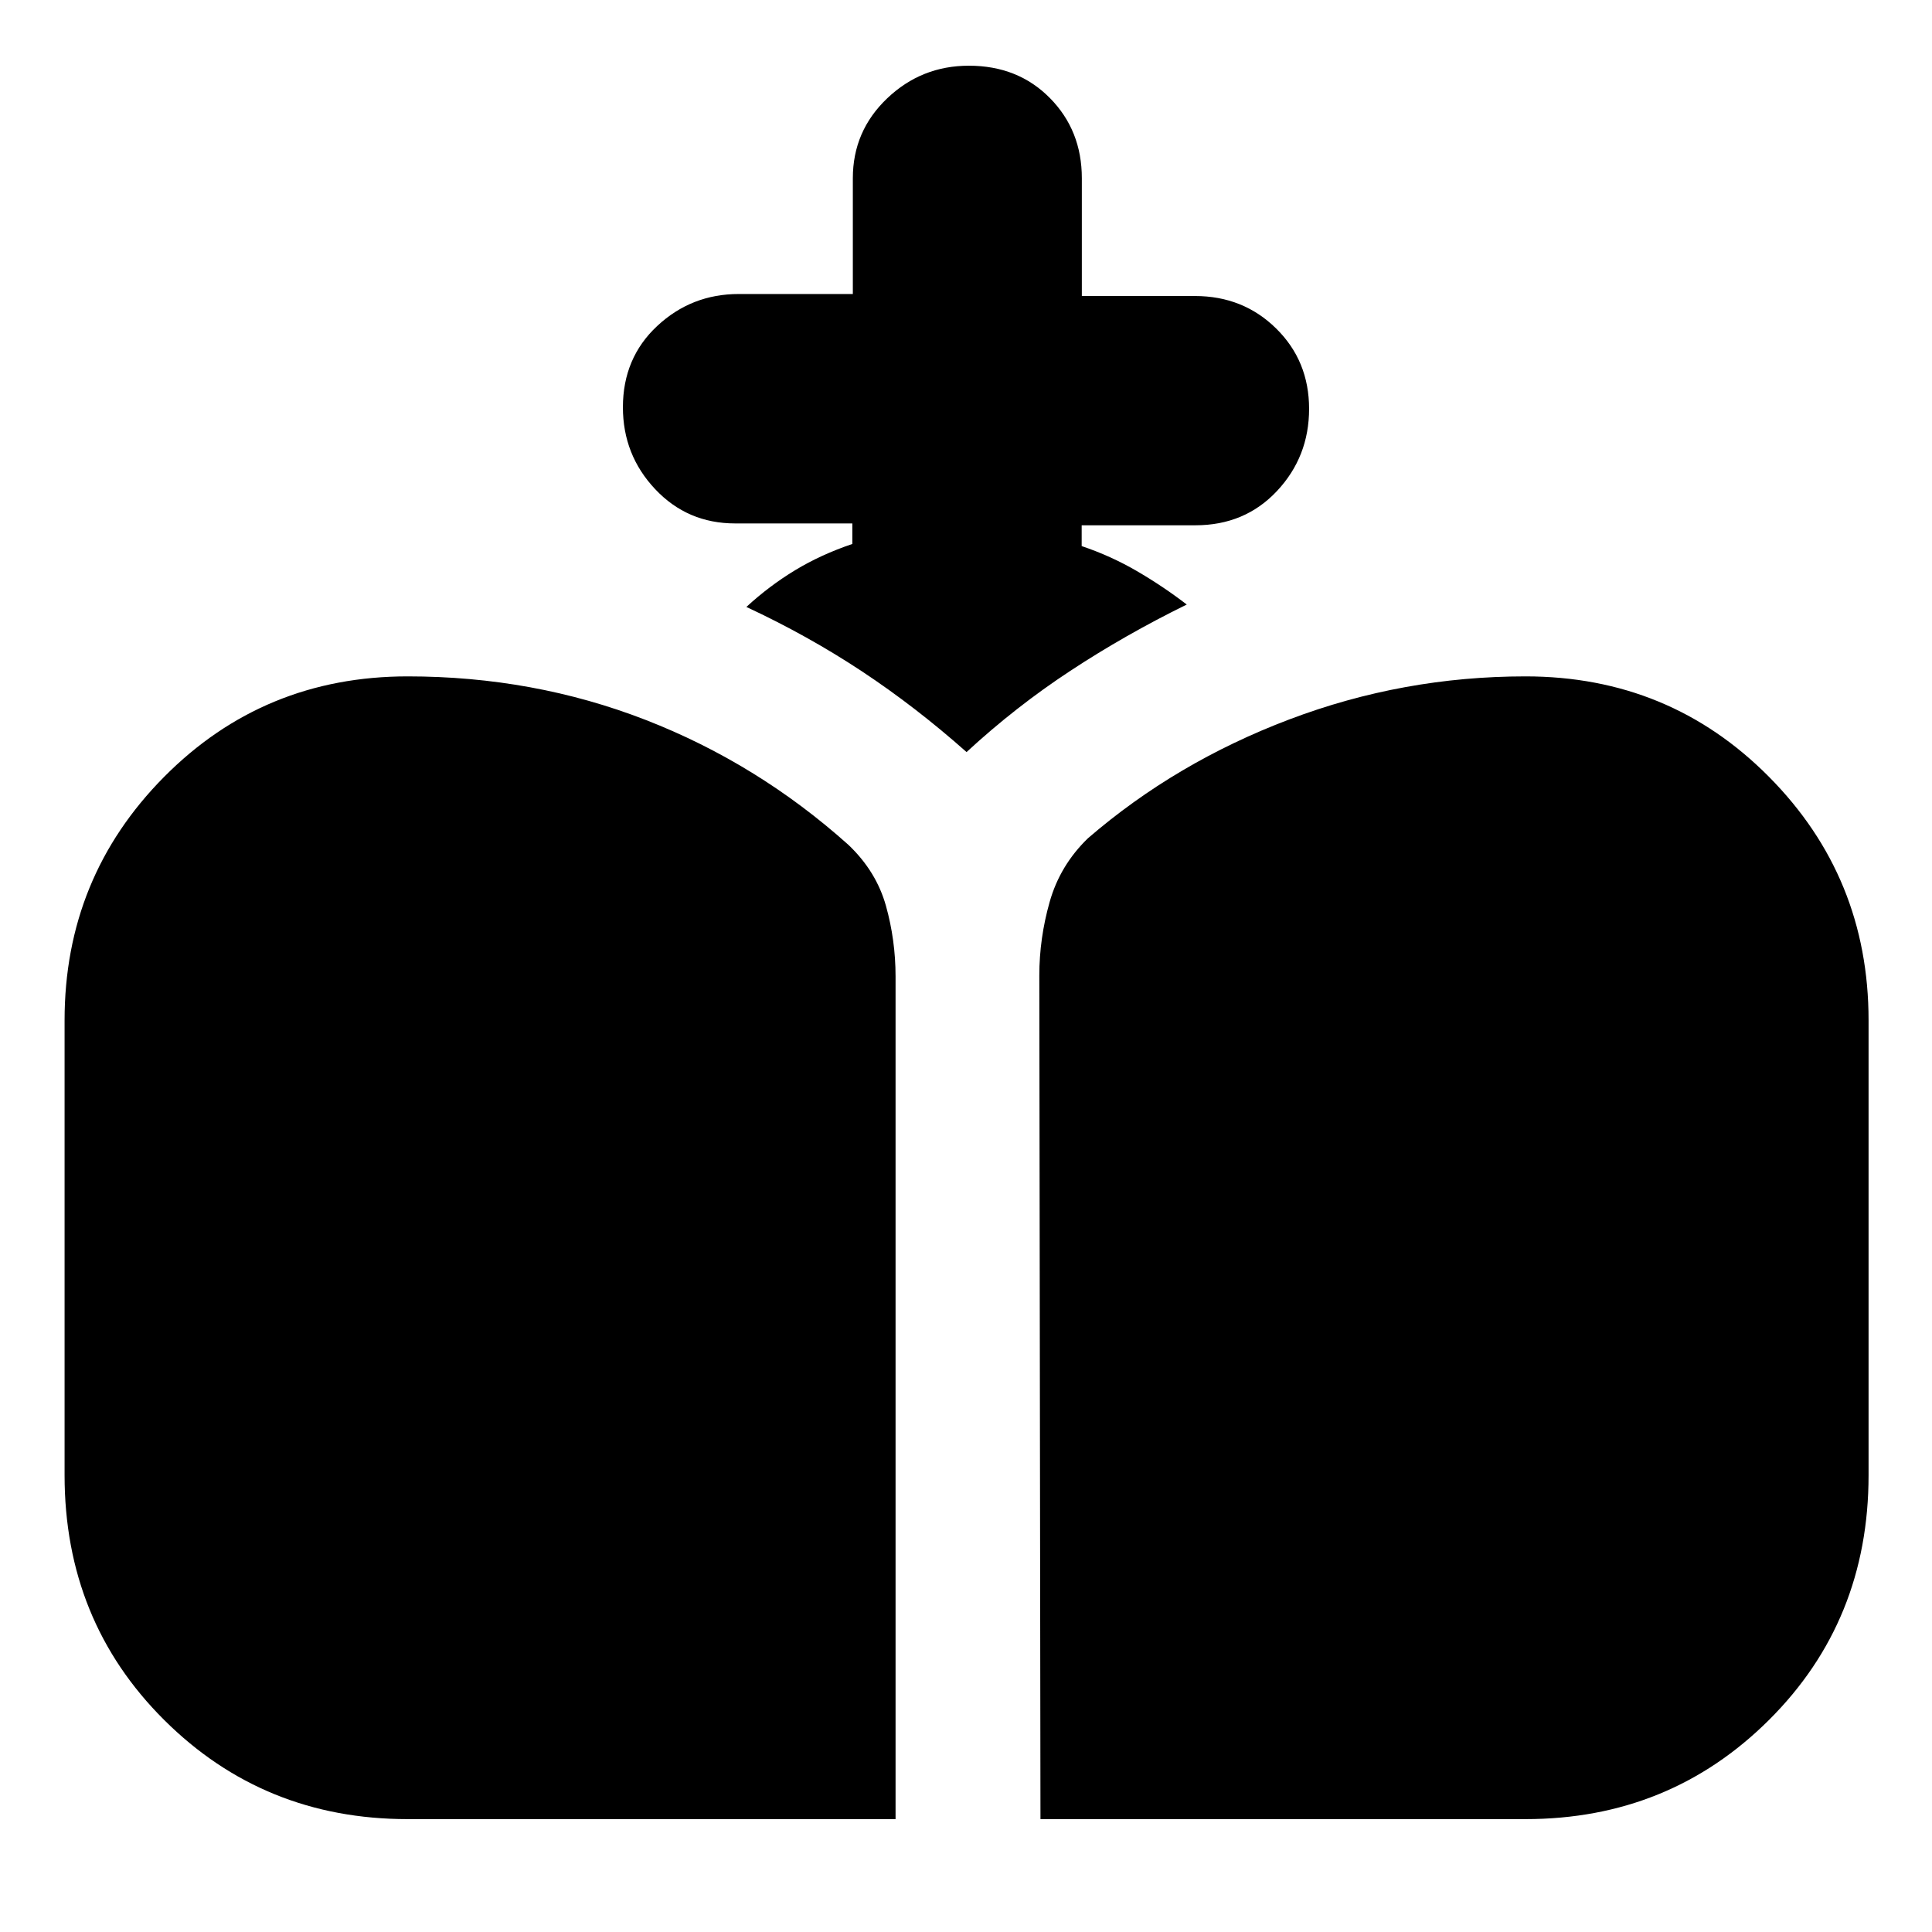 <svg xmlns="http://www.w3.org/2000/svg" height="20" viewBox="0 -960 960 960" width="20"><path d="m517-56.09-.57-419.22q0-18.39 5.14-36.54 5.13-18.15 18.98-31.59 43.71-37.73 100.15-59.1 56.43-21.37 117.3-21.37 71.5 0 120.99 49.9Q928.48-524.1 928.48-453v226q0 72.39-49.49 121.65Q829.5-56.09 758-56.09H517Zm-314.43 0q-71.5 0-120.99-49.26Q32.09-154.61 32.09-227v-226q0-71.1 49.49-121.01 49.49-49.9 120.99-49.9 62.48 0 118.11 21.58 55.62 21.59 100.91 62.14 13.84 13.19 18.63 30.28 4.78 17.09 4.78 35.08v418.74H202.57Zm220.95-633.62v-10.2h-58.23q-23.7 0-39.73-17.02-16.04-17.02-16.04-40.71 0-24.47 17.03-40.37 17.03-15.9 40.53-15.9h56.69v-57.52q0-23.43 17.03-39.67 17.03-16.25 40.64-16.25 24.4 0 40.26 16.08 15.86 16.07 15.86 39.84v58.52h56.21q23.93 0 40.32 16.11t16.39 39.94q0 23.82-15.96 40.85-15.97 17.02-40.52 17.02h-56.52v10.34q14.43 4.85 27.42 12.41 12.99 7.56 24.8 16.63-30.57 15-57.85 32.94-27.28 17.93-51.57 40.37-25.28-22.44-52.06-40.16-26.79-17.71-57.35-31.95 11.41-10.5 24.23-18.26 12.82-7.76 28.42-13.04Z"/></svg>
